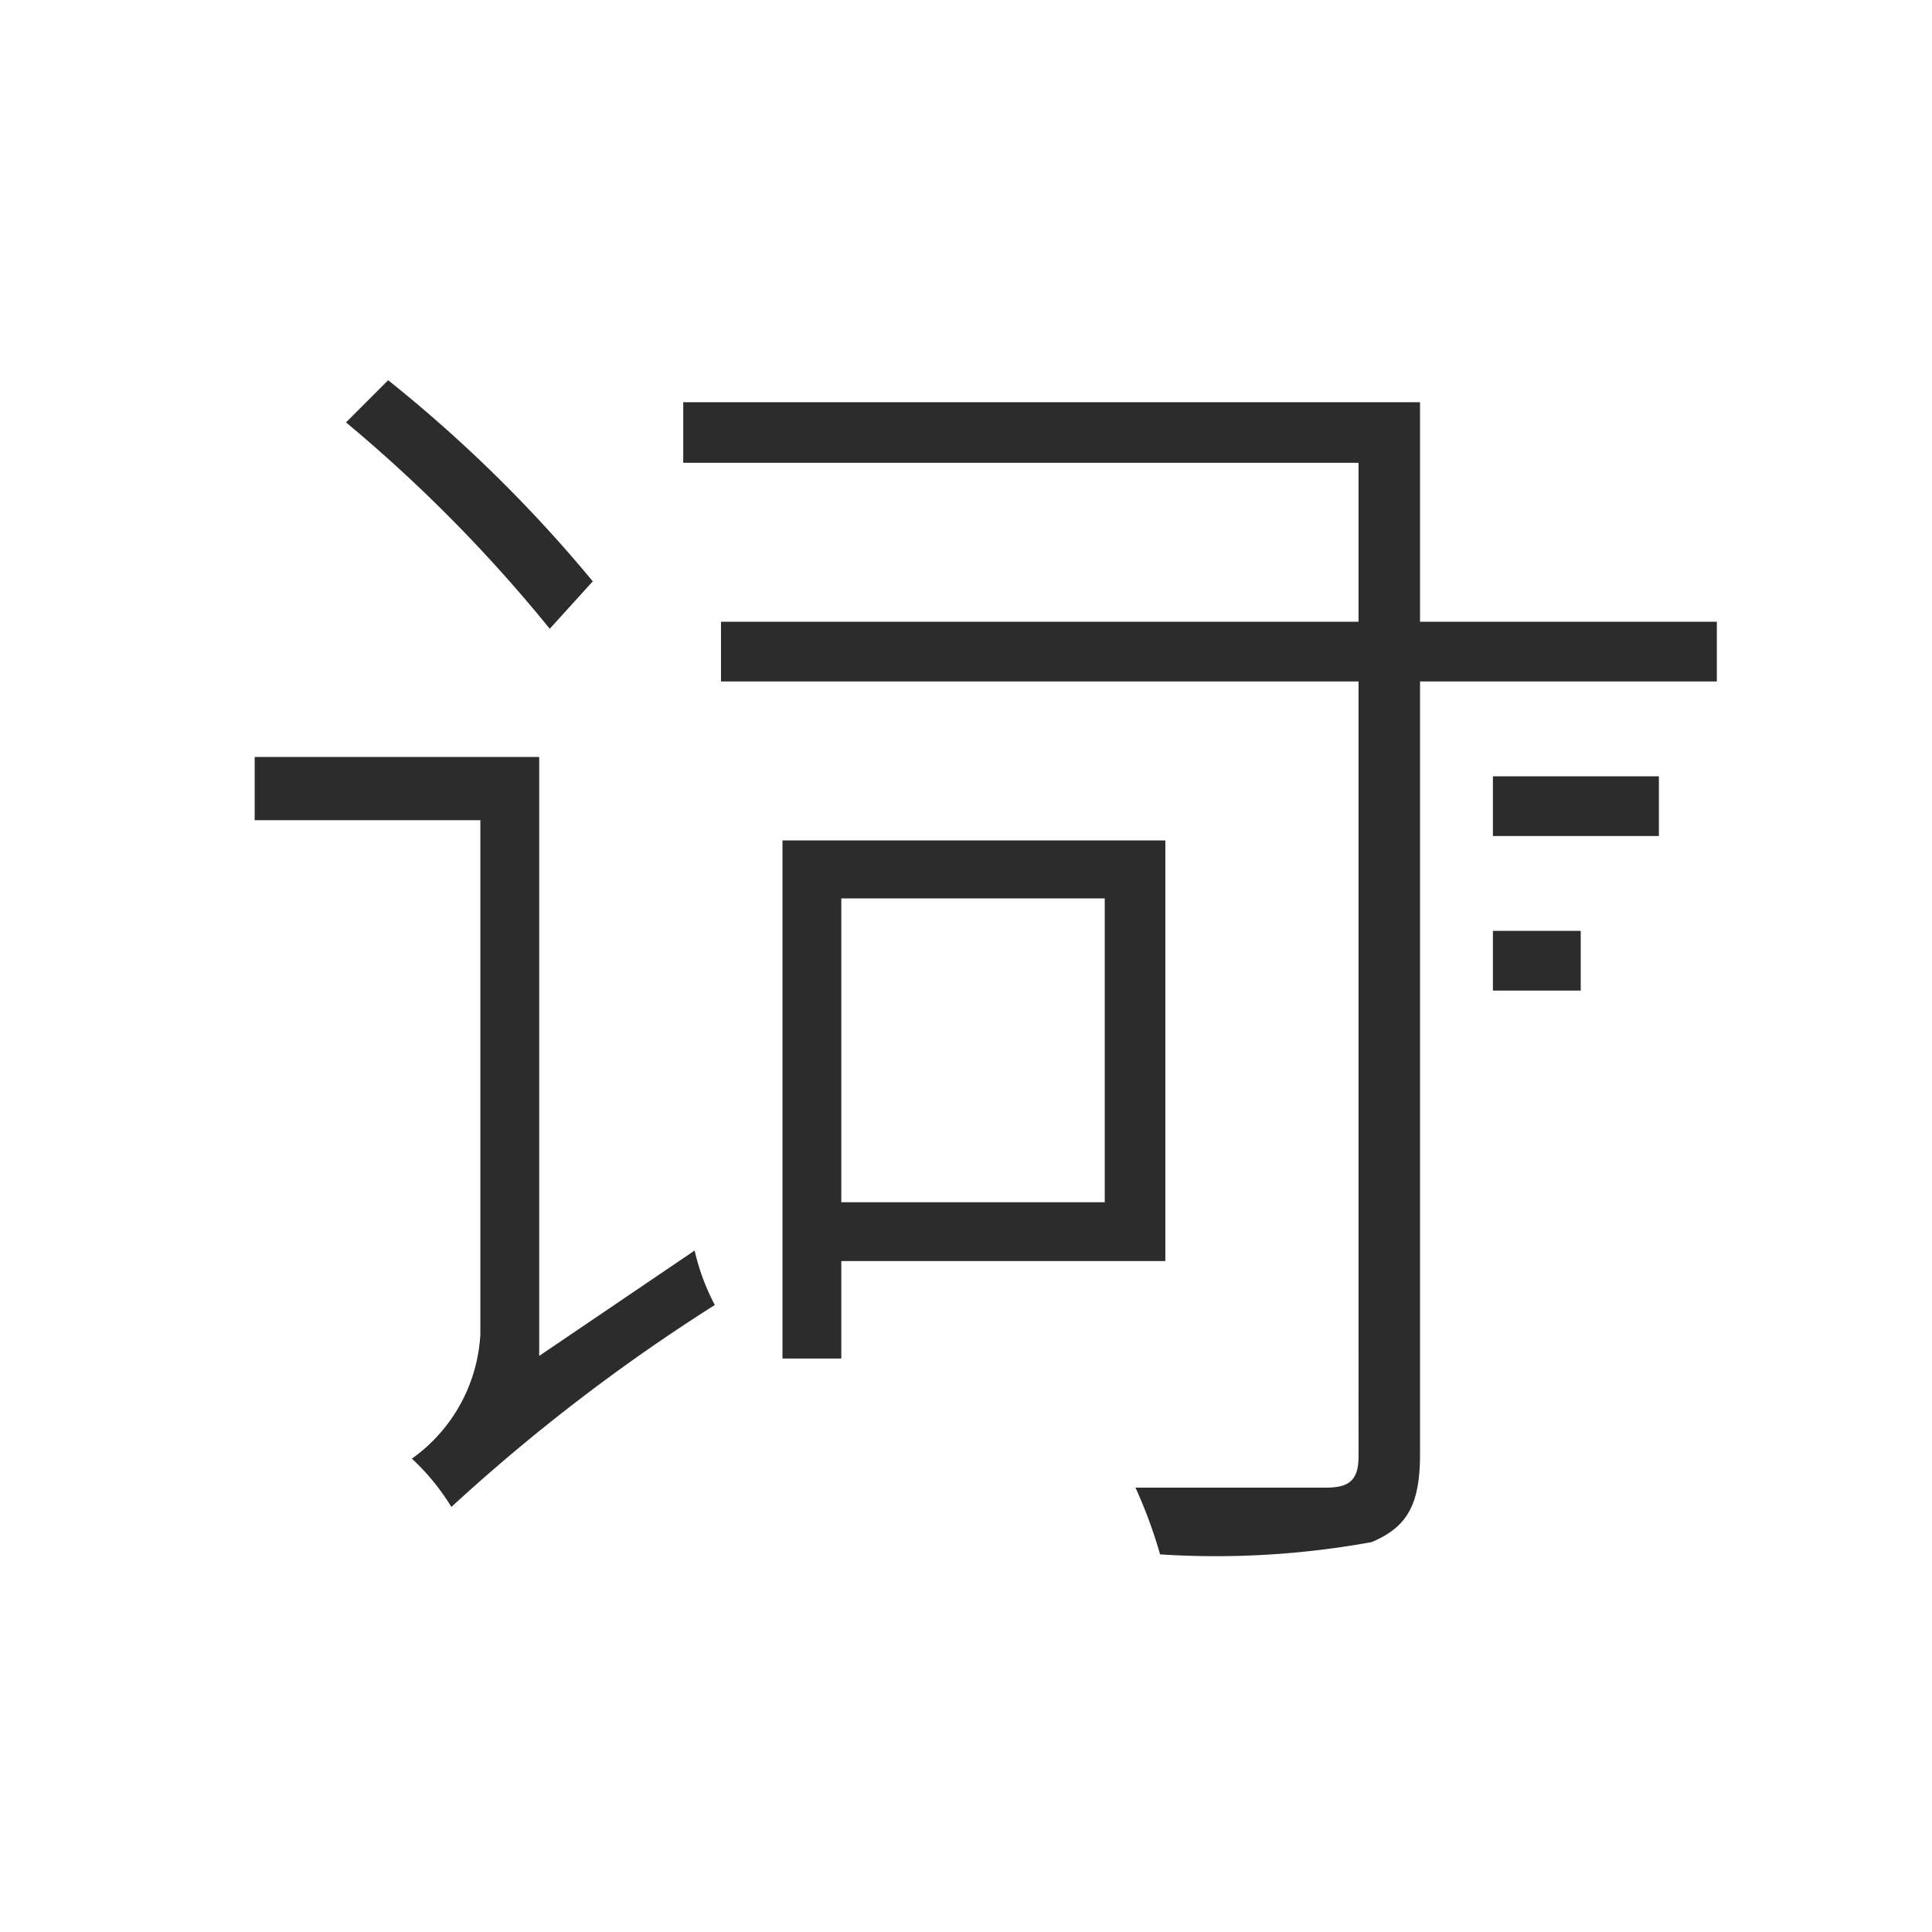 <?xml version="1.0" standalone="no"?><!DOCTYPE svg PUBLIC "-//W3C//DTD SVG 1.1//EN" "http://www.w3.org/Graphics/SVG/1.1/DTD/svg11.dtd"><svg t="1736129644090" class="icon" viewBox="0 0 1024 1024" version="1.1" xmlns="http://www.w3.org/2000/svg" p-id="16905" width="32" height="32" xmlns:xlink="http://www.w3.org/1999/xlink"><path d="M368.175 662.807a116.364 116.364 0 0 0 10.705 28.858 982.109 982.109 0 0 0-139.636 107.055 120.087 120.087 0 0 0-20.945-25.6 86.575 86.575 0 0 0 36.305-66.095V434.735H134.982v-33.513h150.807v317.44zM291.375 333.265a787.549 787.549 0 0 0-107.985-109.382l22.342-22.342a738.676 738.676 0 0 1 108.451 106.589z m461.265 437.527c0 26.996-6.982 38.633-25.6 46.545a460.335 460.335 0 0 1-112.175 6.516 254.604 254.604 0 0 0-13.033-35.375h101.004c12.567 0 17.222-4.189 17.222-16.756V245.295H362.124v-32.116h390.516z m157.324-409.6H382.138v-31.651h527.825z m-30.72 81.92H791.273v-31.651h87.971zM837.818 525.033h-46.545v-31.651h46.545z m-391.913 143.36v51.665h-31.185v-274.618h202.938v222.953z m0-192.233v161.047h139.636v-161.047z" fill="#2c2c2c" p-id="16906"></path></svg>